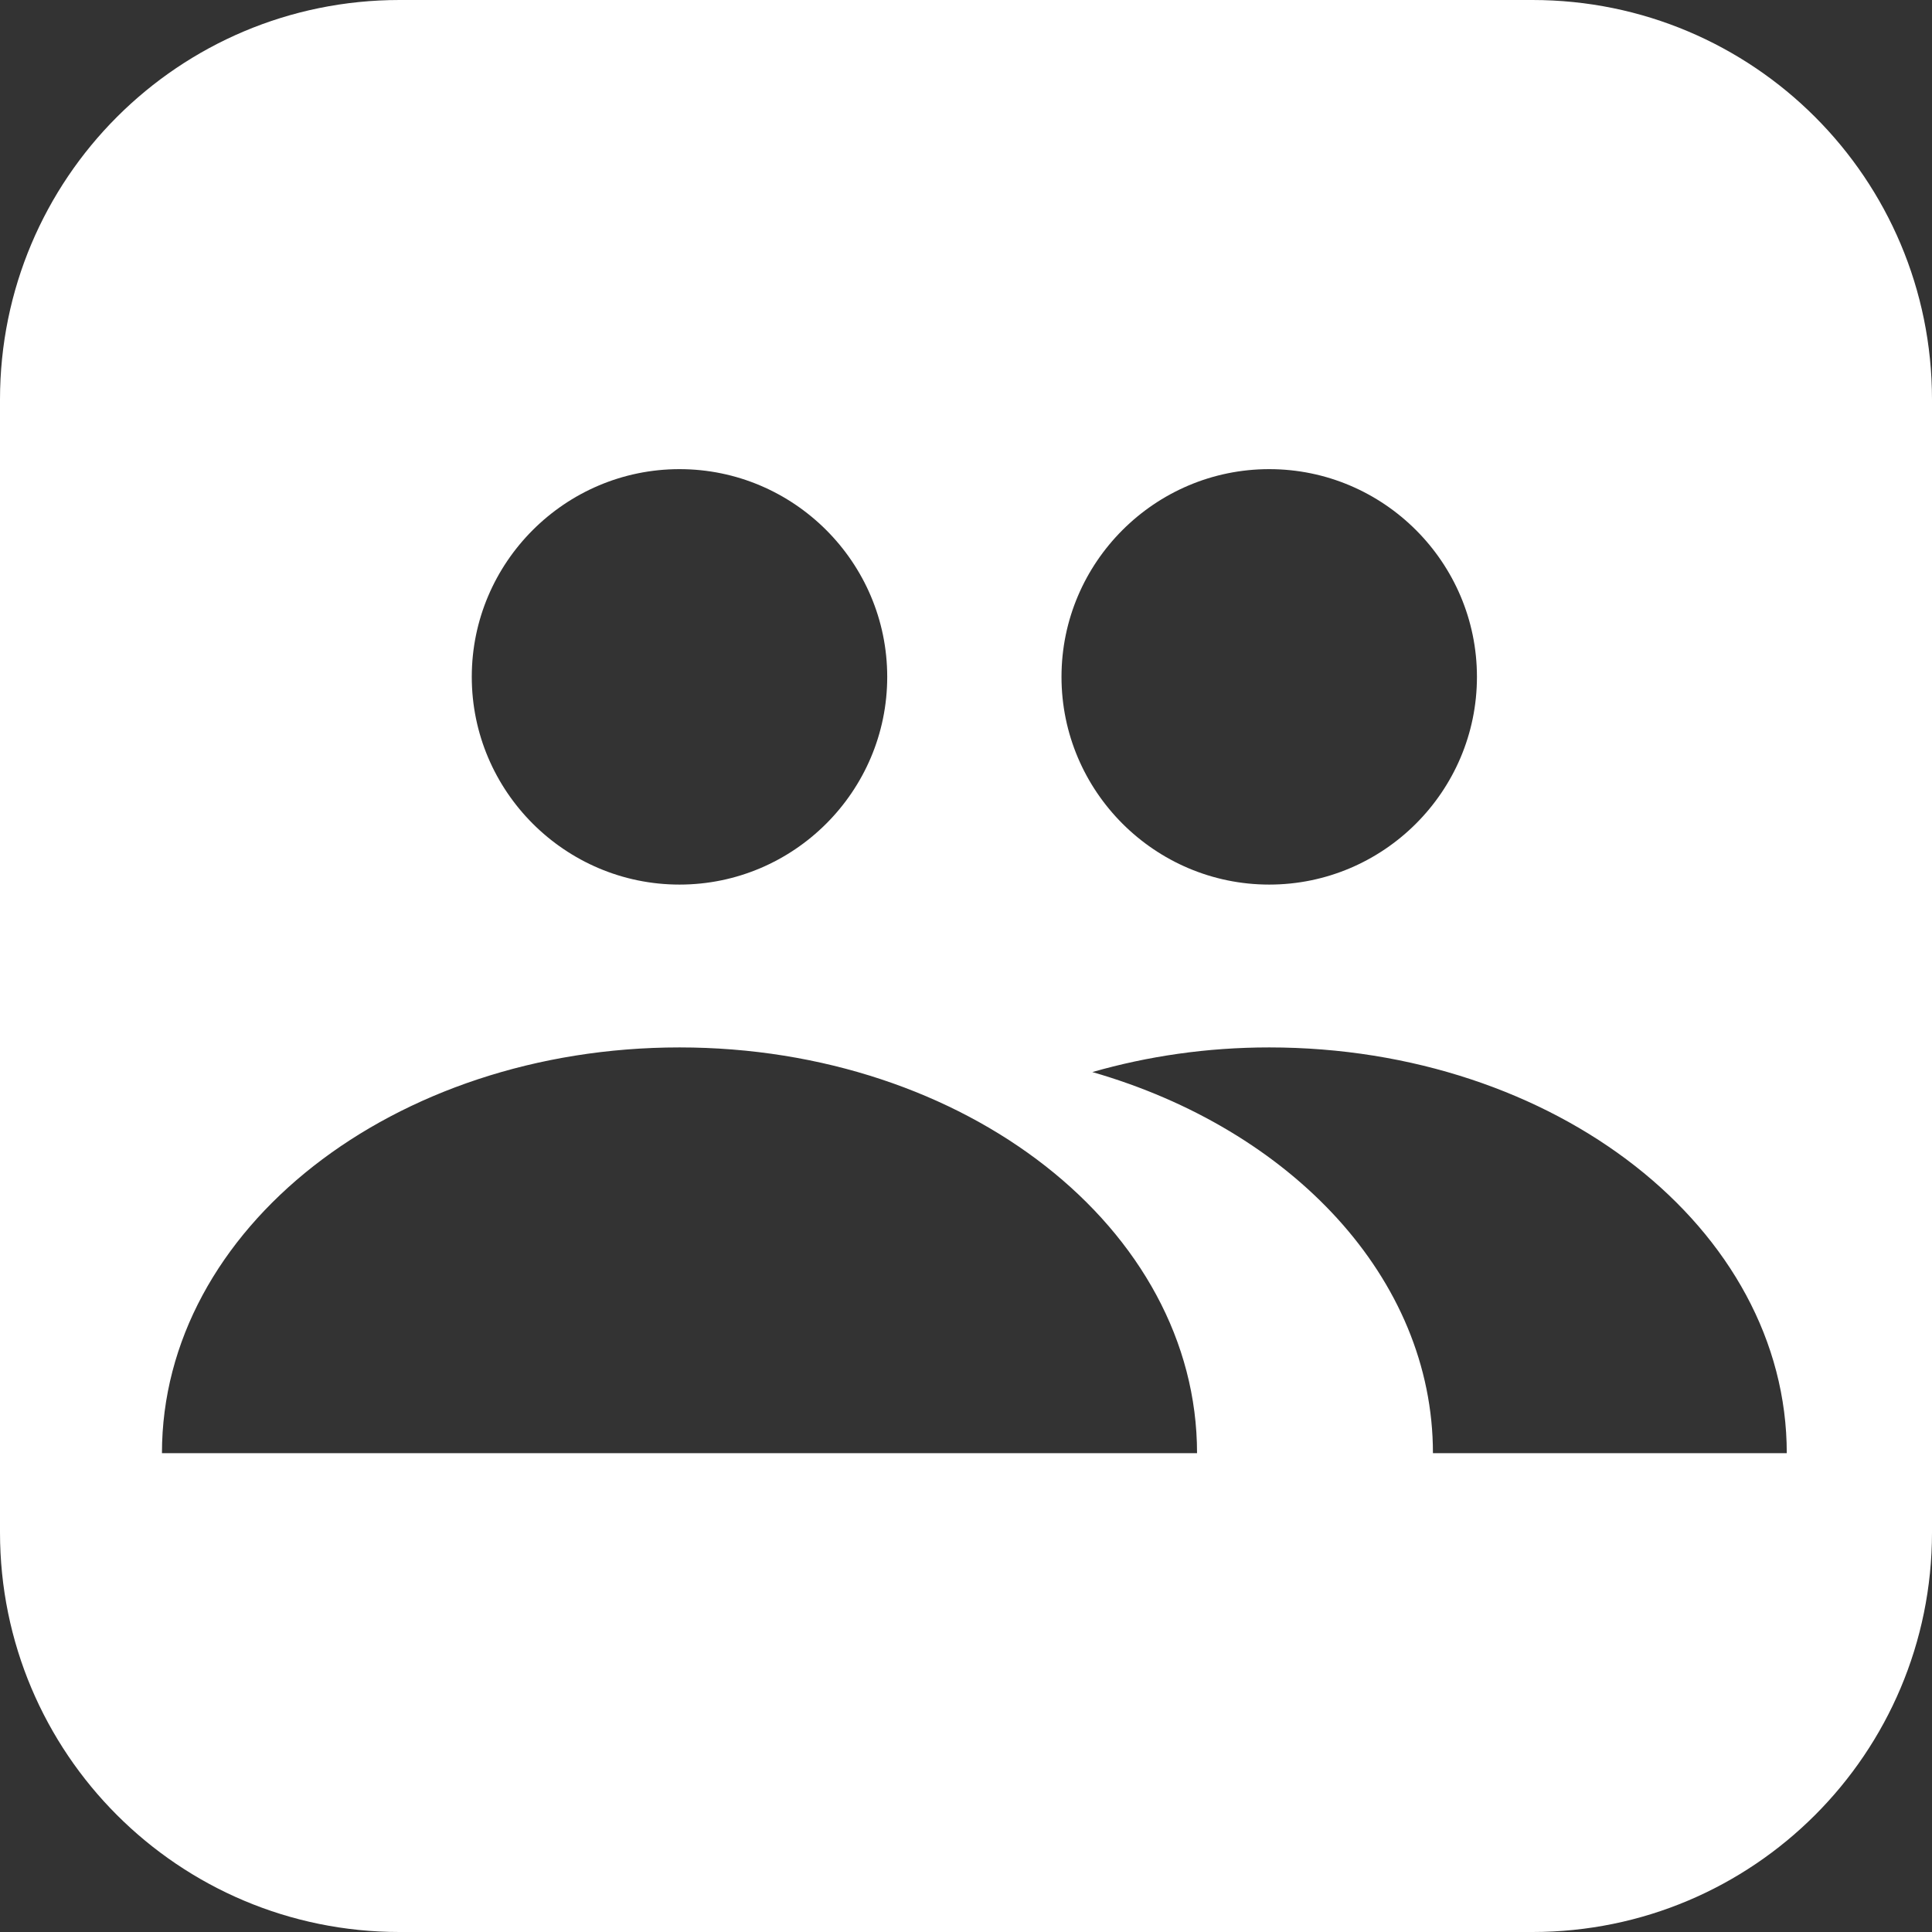 <?xml version="1.0" encoding="utf-8"?>
<!-- Generator: Adobe Illustrator 23.0.4, SVG Export Plug-In . SVG Version: 6.00 Build 0)  -->
<svg version="1.1" id="Слой_1" xmlns="http://www.w3.org/2000/svg" xmlns:xlink="http://www.w3.org/1999/xlink" x="0px" y="0px"
	 viewBox="0 0 219.5 219.5" style="enable-background:new 0 0 219.5 219.5;" xml:space="preserve">
<rect x="0" y="0" width="219.5" height="219.5" fill="#333333" stroke="none"/>
<style type="text/css">
	.st0{fill:#FFFFFF;}
</style>
<path class="st0" d="M174.1,0H45.4C20.3,0,0,20.3,0,45.4v128.7c0,25.1,20.3,45.4,45.4,45.4h128.7c25.1,0,45.4-20.3,45.4-45.4V45.4
	C219.5,20.3,199.2,0,174.1,0z M144.2,53.3c13,0,23.6,10.6,23.6,23.6s-10.6,23.6-23.6,23.6s-23.6-10.6-23.6-23.6
	S131.2,53.3,144.2,53.3z M77.2,53.3c13,0,23.6,10.6,23.6,23.6s-10.6,23.6-23.6,23.6S53.6,89.9,53.6,76.9S64.2,53.3,77.2,53.3z
	 M18.4,165.1c0-25.5,26.3-46.1,58.8-46.1c32.5,0,58.8,20.6,58.8,46.1H18.4z M162.8,165.1c0-19.9-16.1-36.8-38.7-43.3
	c6.3-1.8,13-2.8,20.1-2.8c32.5,0,58.8,20.6,58.8,46.1H162.8z"/>
</svg>
